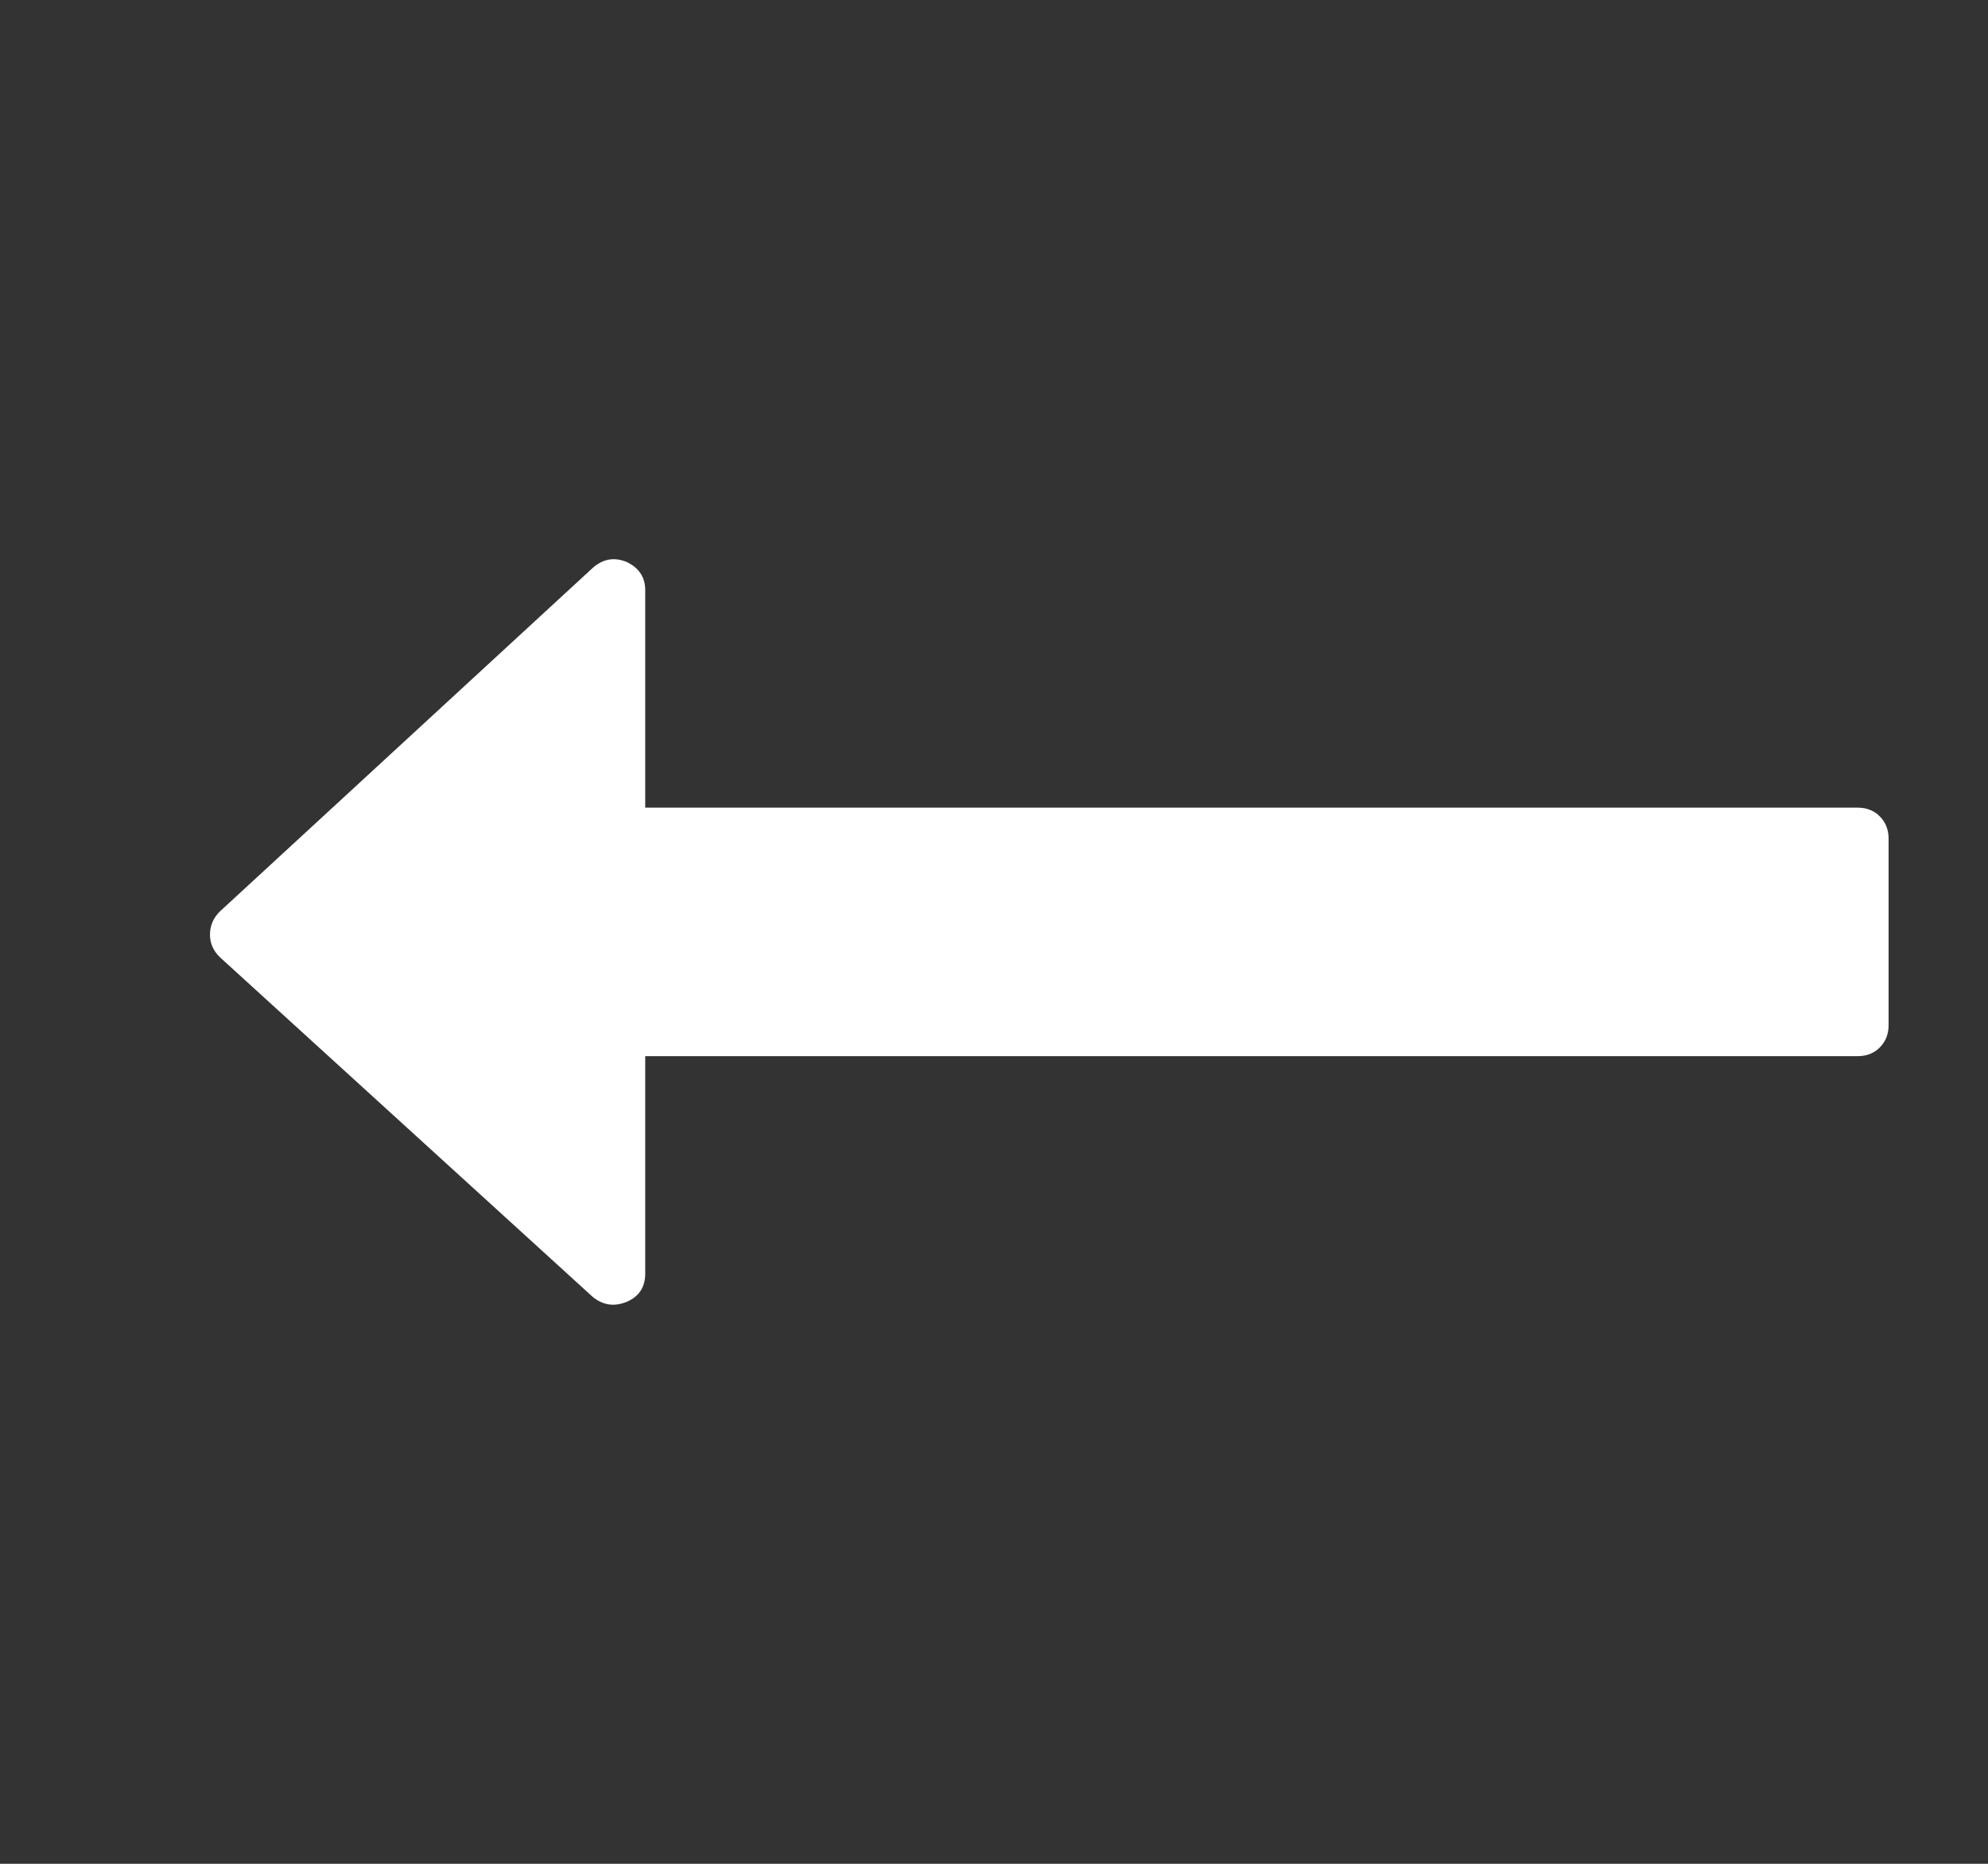 <svg width="16" height="15" viewBox="0 0 16 15" fill="none" xmlns="http://www.w3.org/2000/svg">
<rect x="0" y="0" width="16" height="15" fill="#333333" stroke="none"/>
<path d="M15.2 6.75V8.25C15.2 8.323 15.176 8.383 15.129 8.43C15.082 8.477 15.023 8.5 14.95 8.5H5.193V10.25C5.193 10.359 5.143 10.435 5.044 10.477C4.945 10.518 4.854 10.505 4.771 10.438L1.769 7.703C1.716 7.651 1.69 7.591 1.69 7.523C1.69 7.451 1.716 7.388 1.769 7.336L4.771 4.57C4.854 4.497 4.945 4.482 5.044 4.523C5.143 4.57 5.193 4.646 5.193 4.75V6.5H14.95C15.023 6.5 15.082 6.523 15.129 6.57C15.176 6.617 15.2 6.677 15.2 6.75Z" fill="white"/>
</svg>
